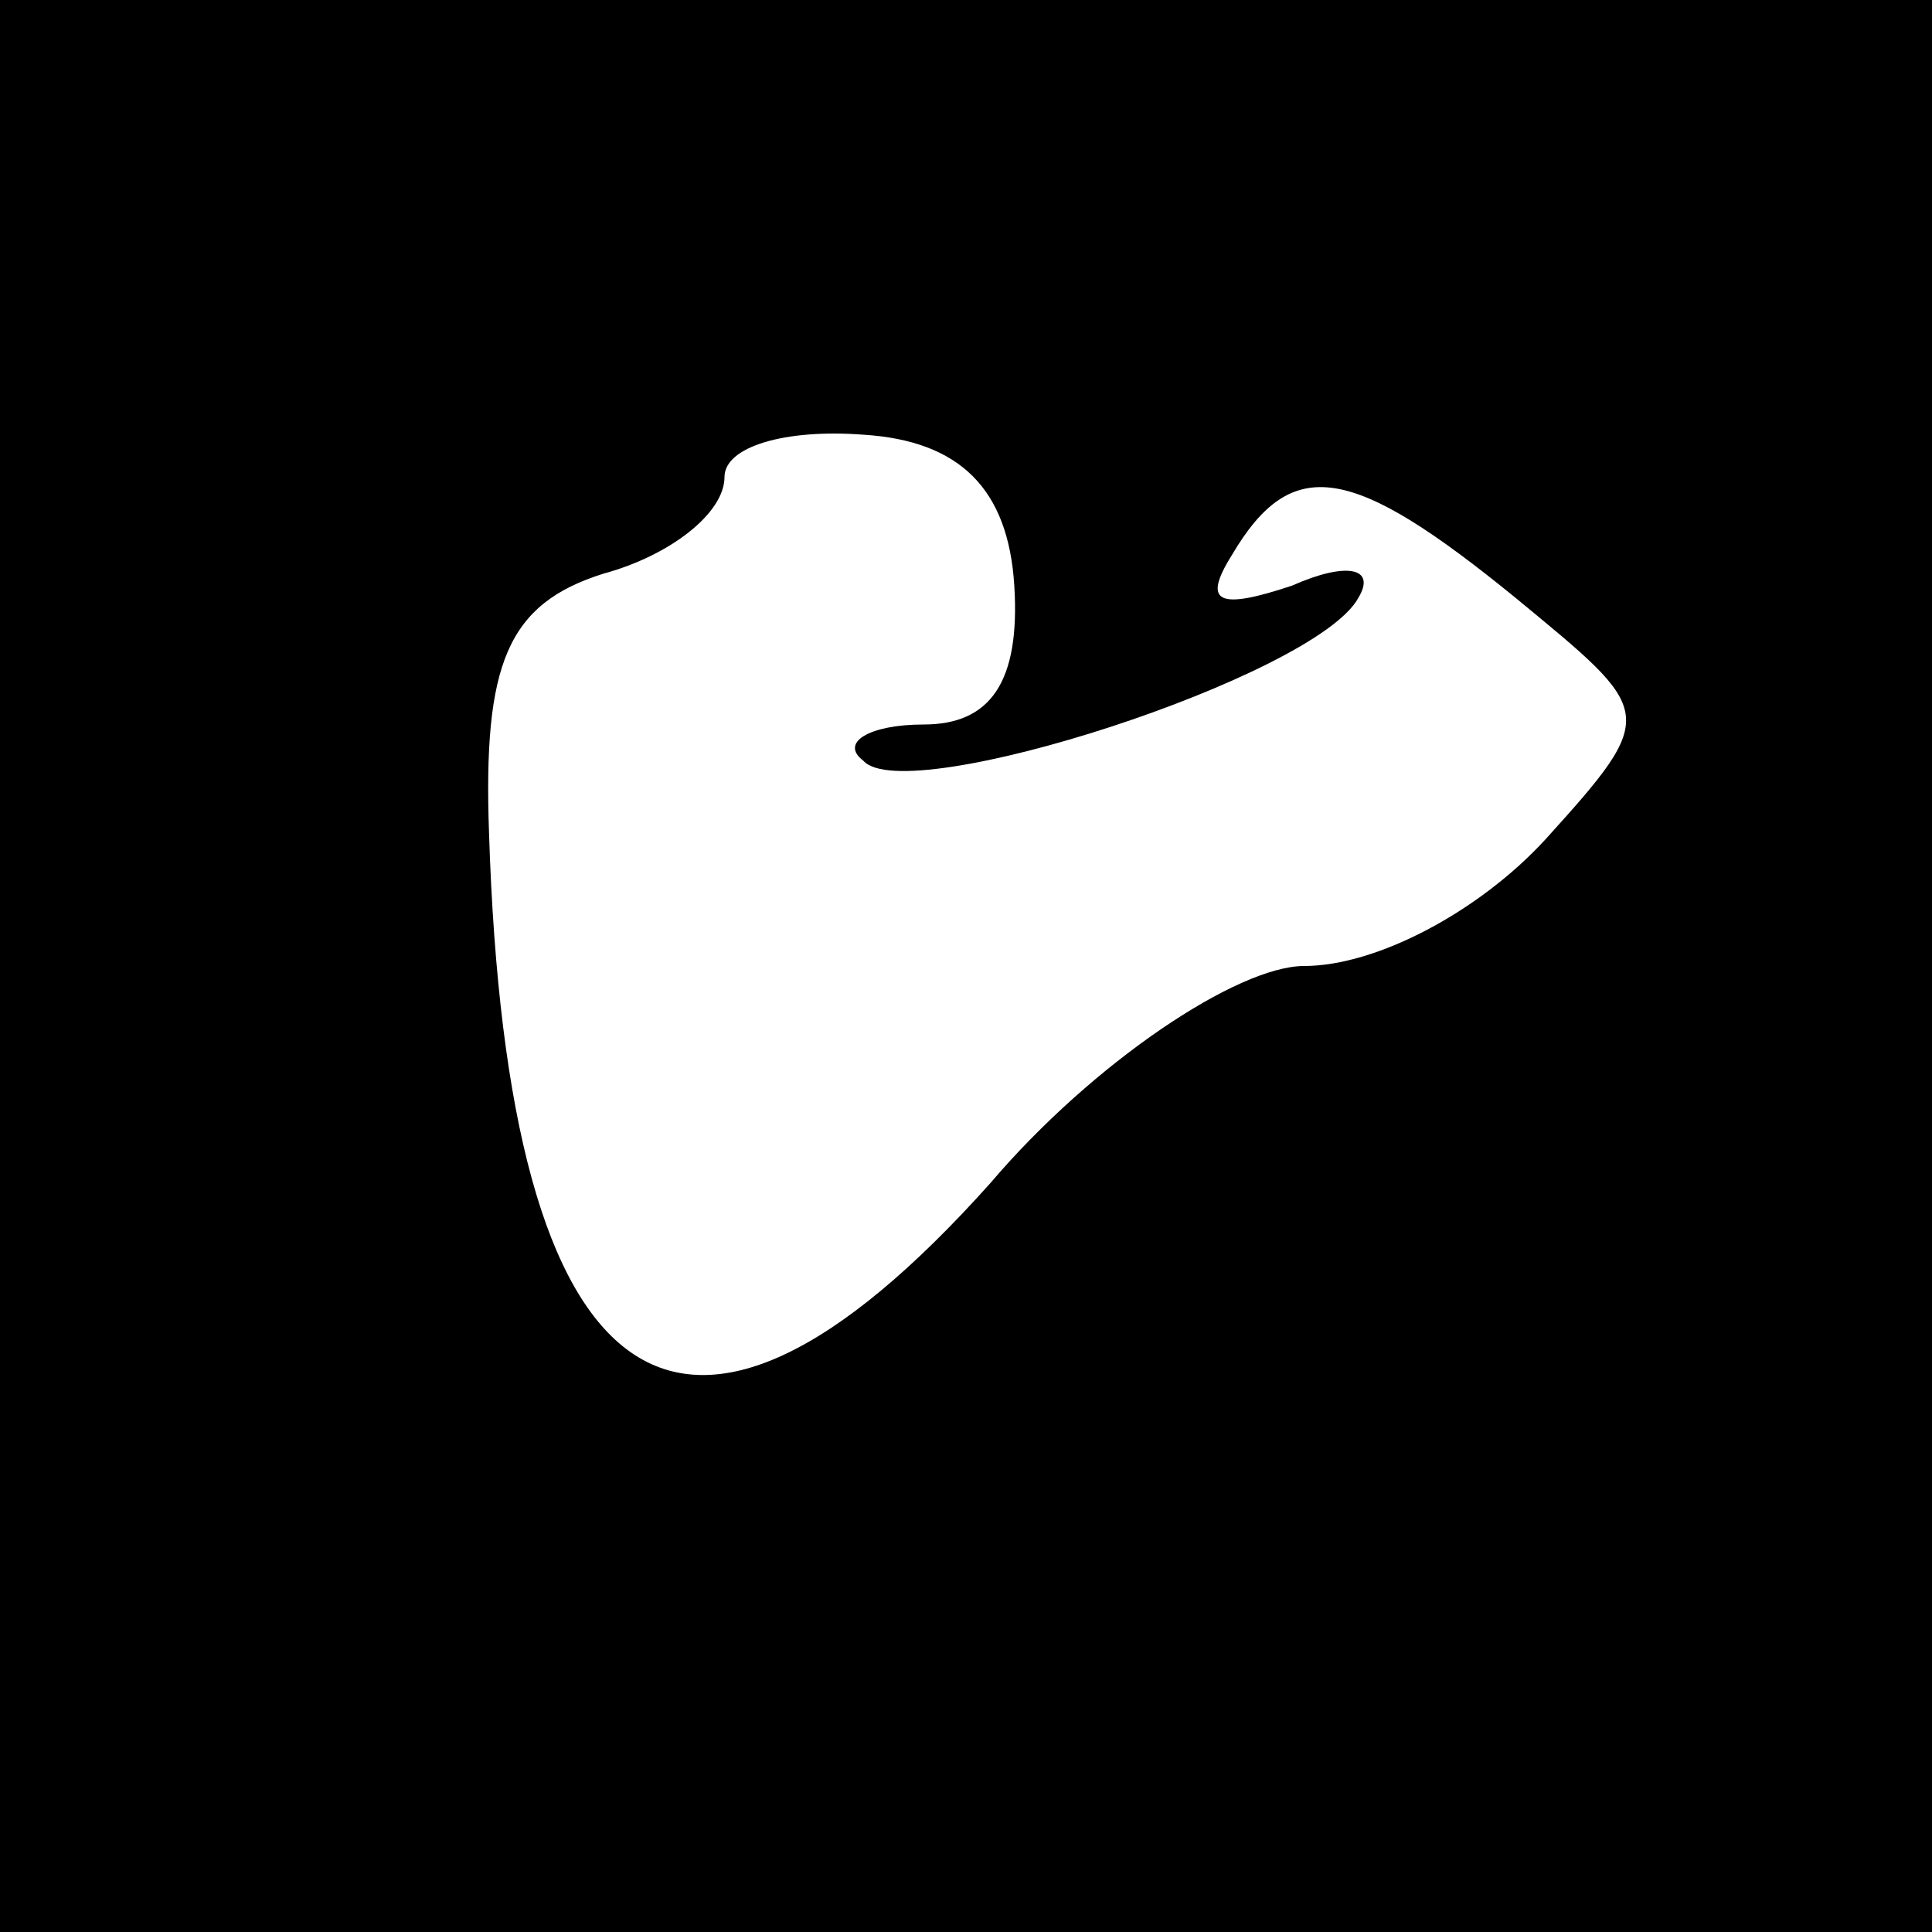 <?xml version="1.0" standalone="no"?>
<!DOCTYPE svg PUBLIC "-//W3C//DTD SVG 20010904//EN"
 "http://www.w3.org/TR/2001/REC-SVG-20010904/DTD/svg10.dtd">
<svg version="1.0" xmlns="http://www.w3.org/2000/svg"
 width="32pt" height="32pt" viewBox="0 0 32 32"
 preserveAspectRatio="xMidYMid meet">
<rect x="0" y="0" width="32" height="32" fill="#808080" stroke="none"/>
<g transform="translate(0,32) scale(0.1,-0.1)"
fill="#000000" stroke="none">
<path fill="#000000" stroke="none" d="M0 160 l0 -160 160 0 160 0 0 160 0
160 -160 0 -160 0 0 -160z"/>
<path fill="#ffffff" stroke="none" d="M168 223 c1 -16 -4 -23 -15 -23 -9 0
-14 -3 -10 -6 7 -8 75 14 82 27 3 5 -2 6 -11 2 -12 -4 -15 -3 -10 5 10 17 20
15 47 -7 23 -19 24 -19 5 -40 -11 -12 -28 -21 -40 -21 -11 0 -35 -16 -52 -36
-51 -57 -80 -37 -83 58 -1 28 3 38 19 43 11 3 20 10 20 16 0 5 10 8 23 7 16
-1 24 -9 25 -25z"/>
</g>
</svg>
